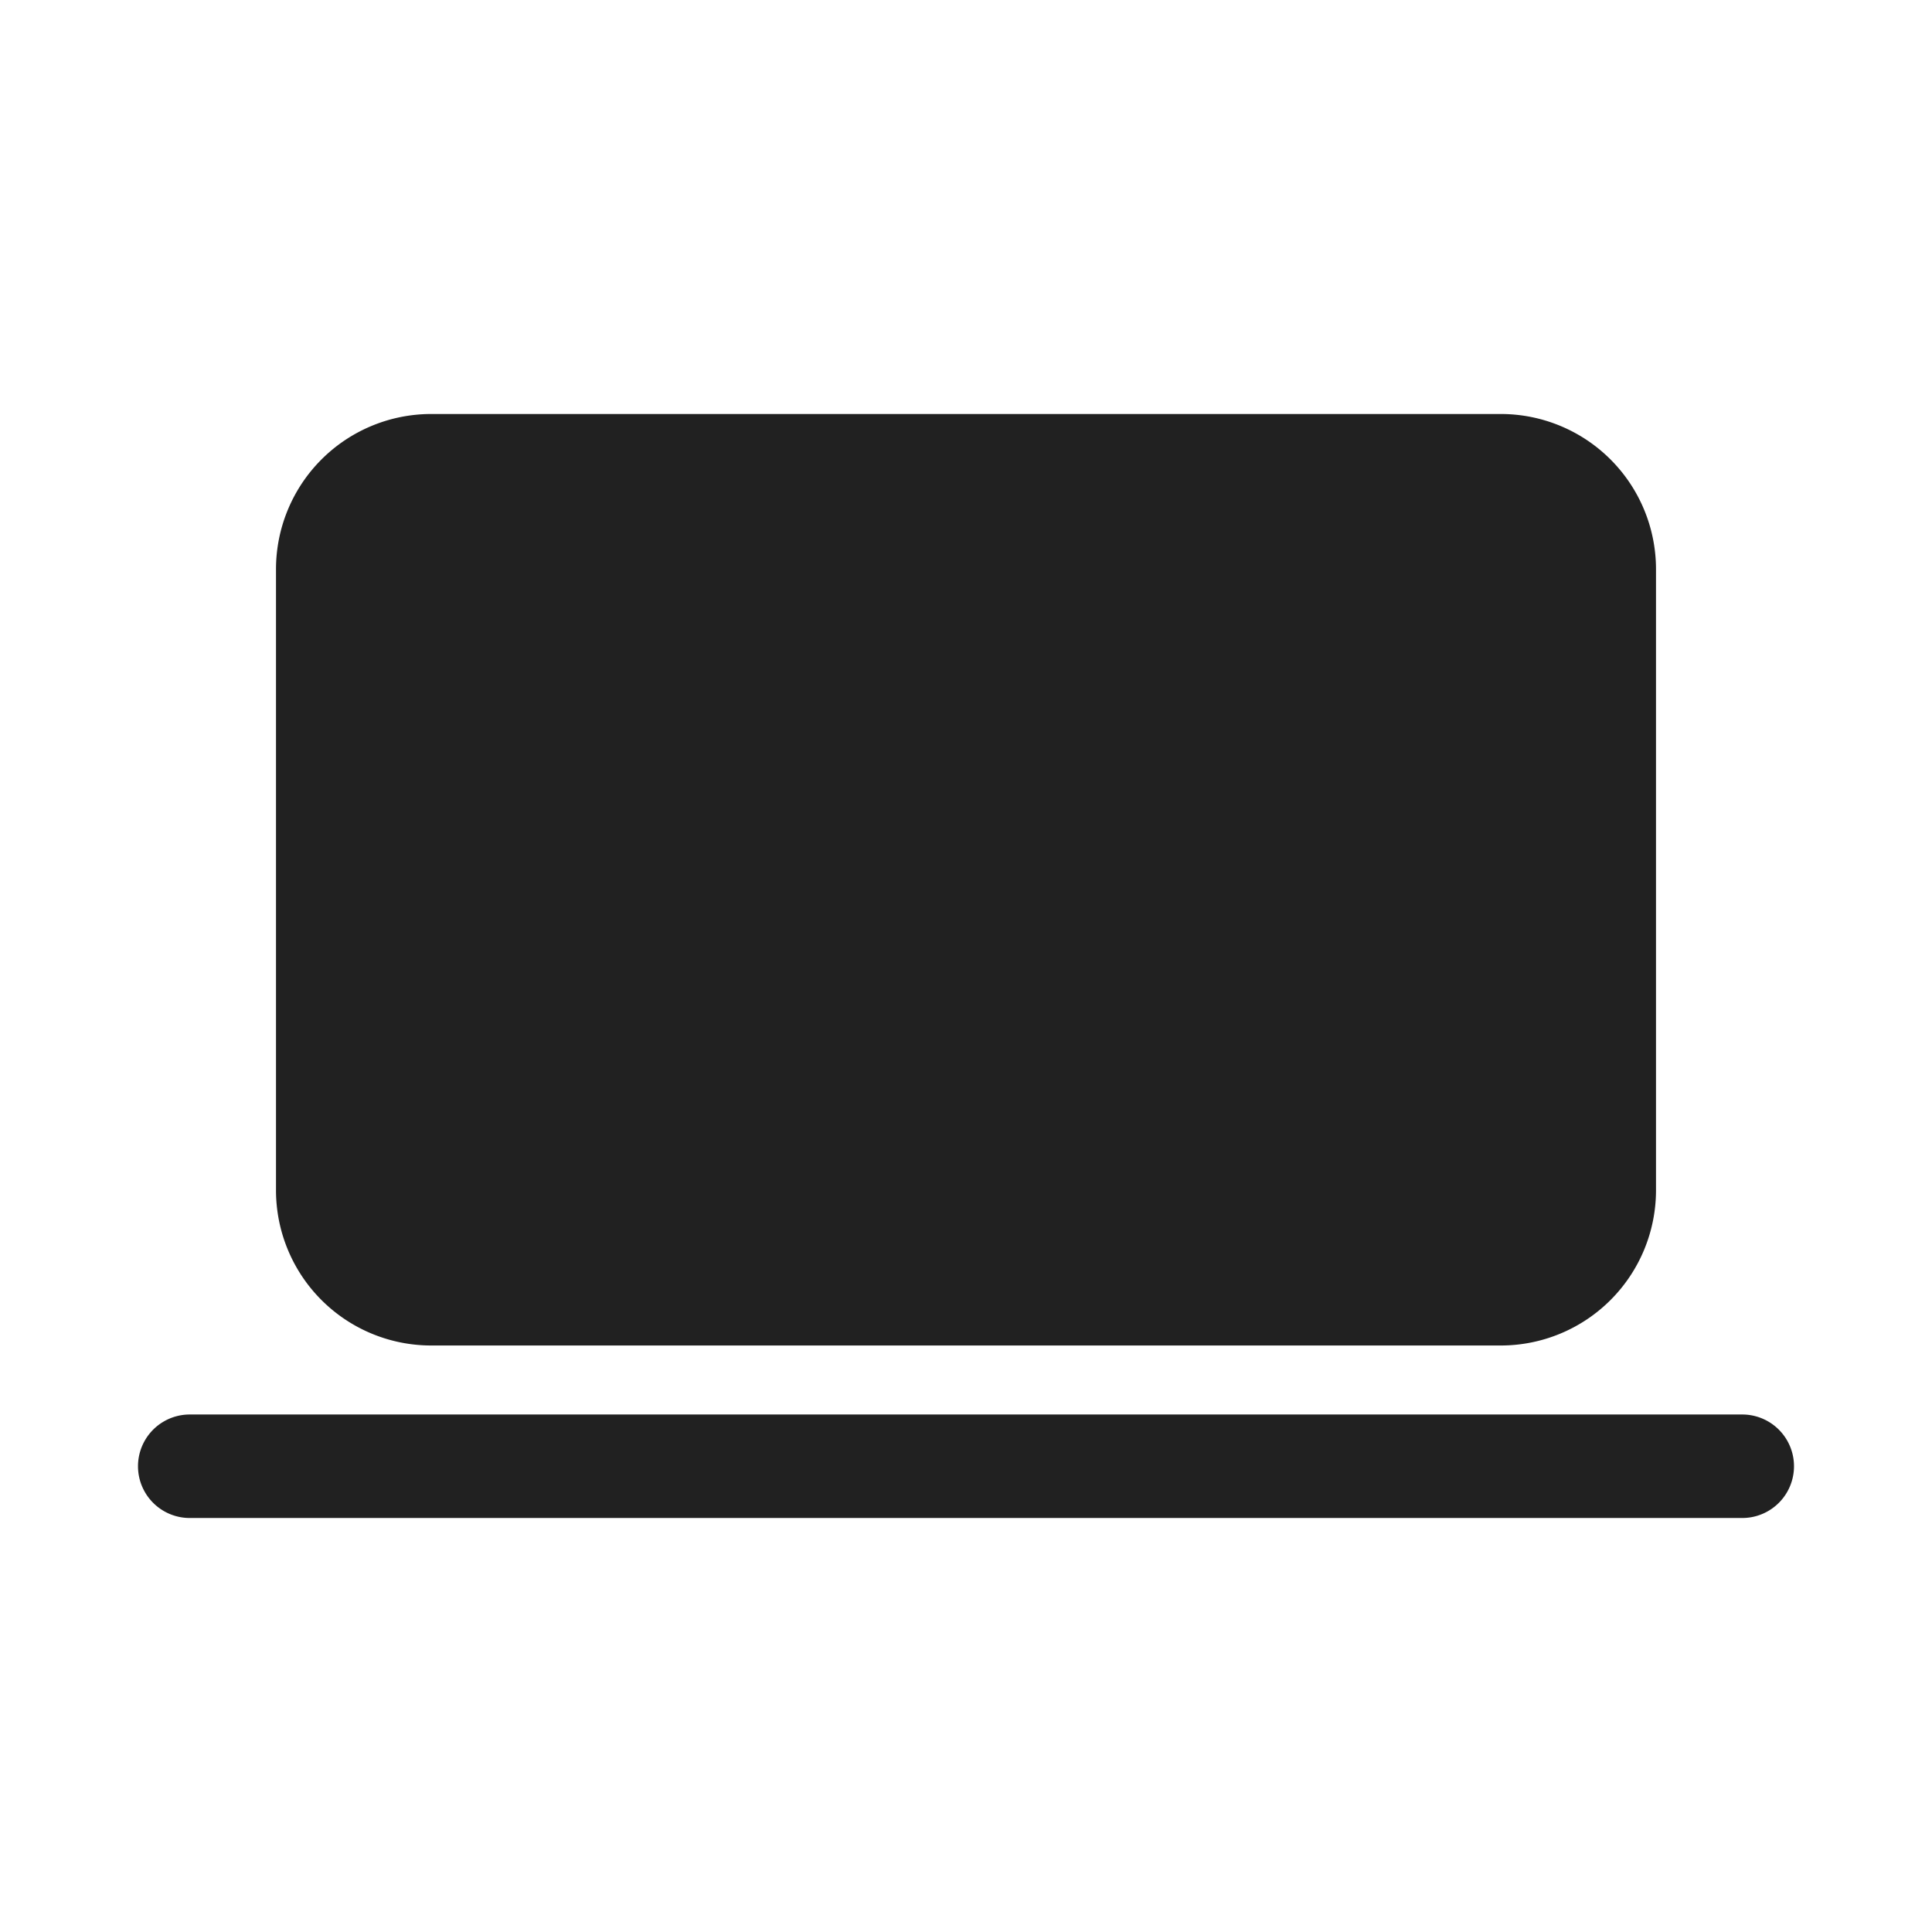 <svg viewBox="0 0 28 28" fill="none" xmlns="http://www.w3.org/2000/svg" height="1em" width="1em">
  <path d="M4 8.25A2.25 2.25 0 0 1 6.25 6h15.5A2.25 2.25 0 0 1 24 8.25v9a2.25 2.25 0 0 1-2.25 2.25H6.25A2.25 2.25 0 0 1 4 17.25v-9ZM2.75 20.5a.75.75 0 0 0 0 1.5h22.5a.75.75 0 0 0 0-1.5H2.75Z" fill="#212121"/>
</svg>
